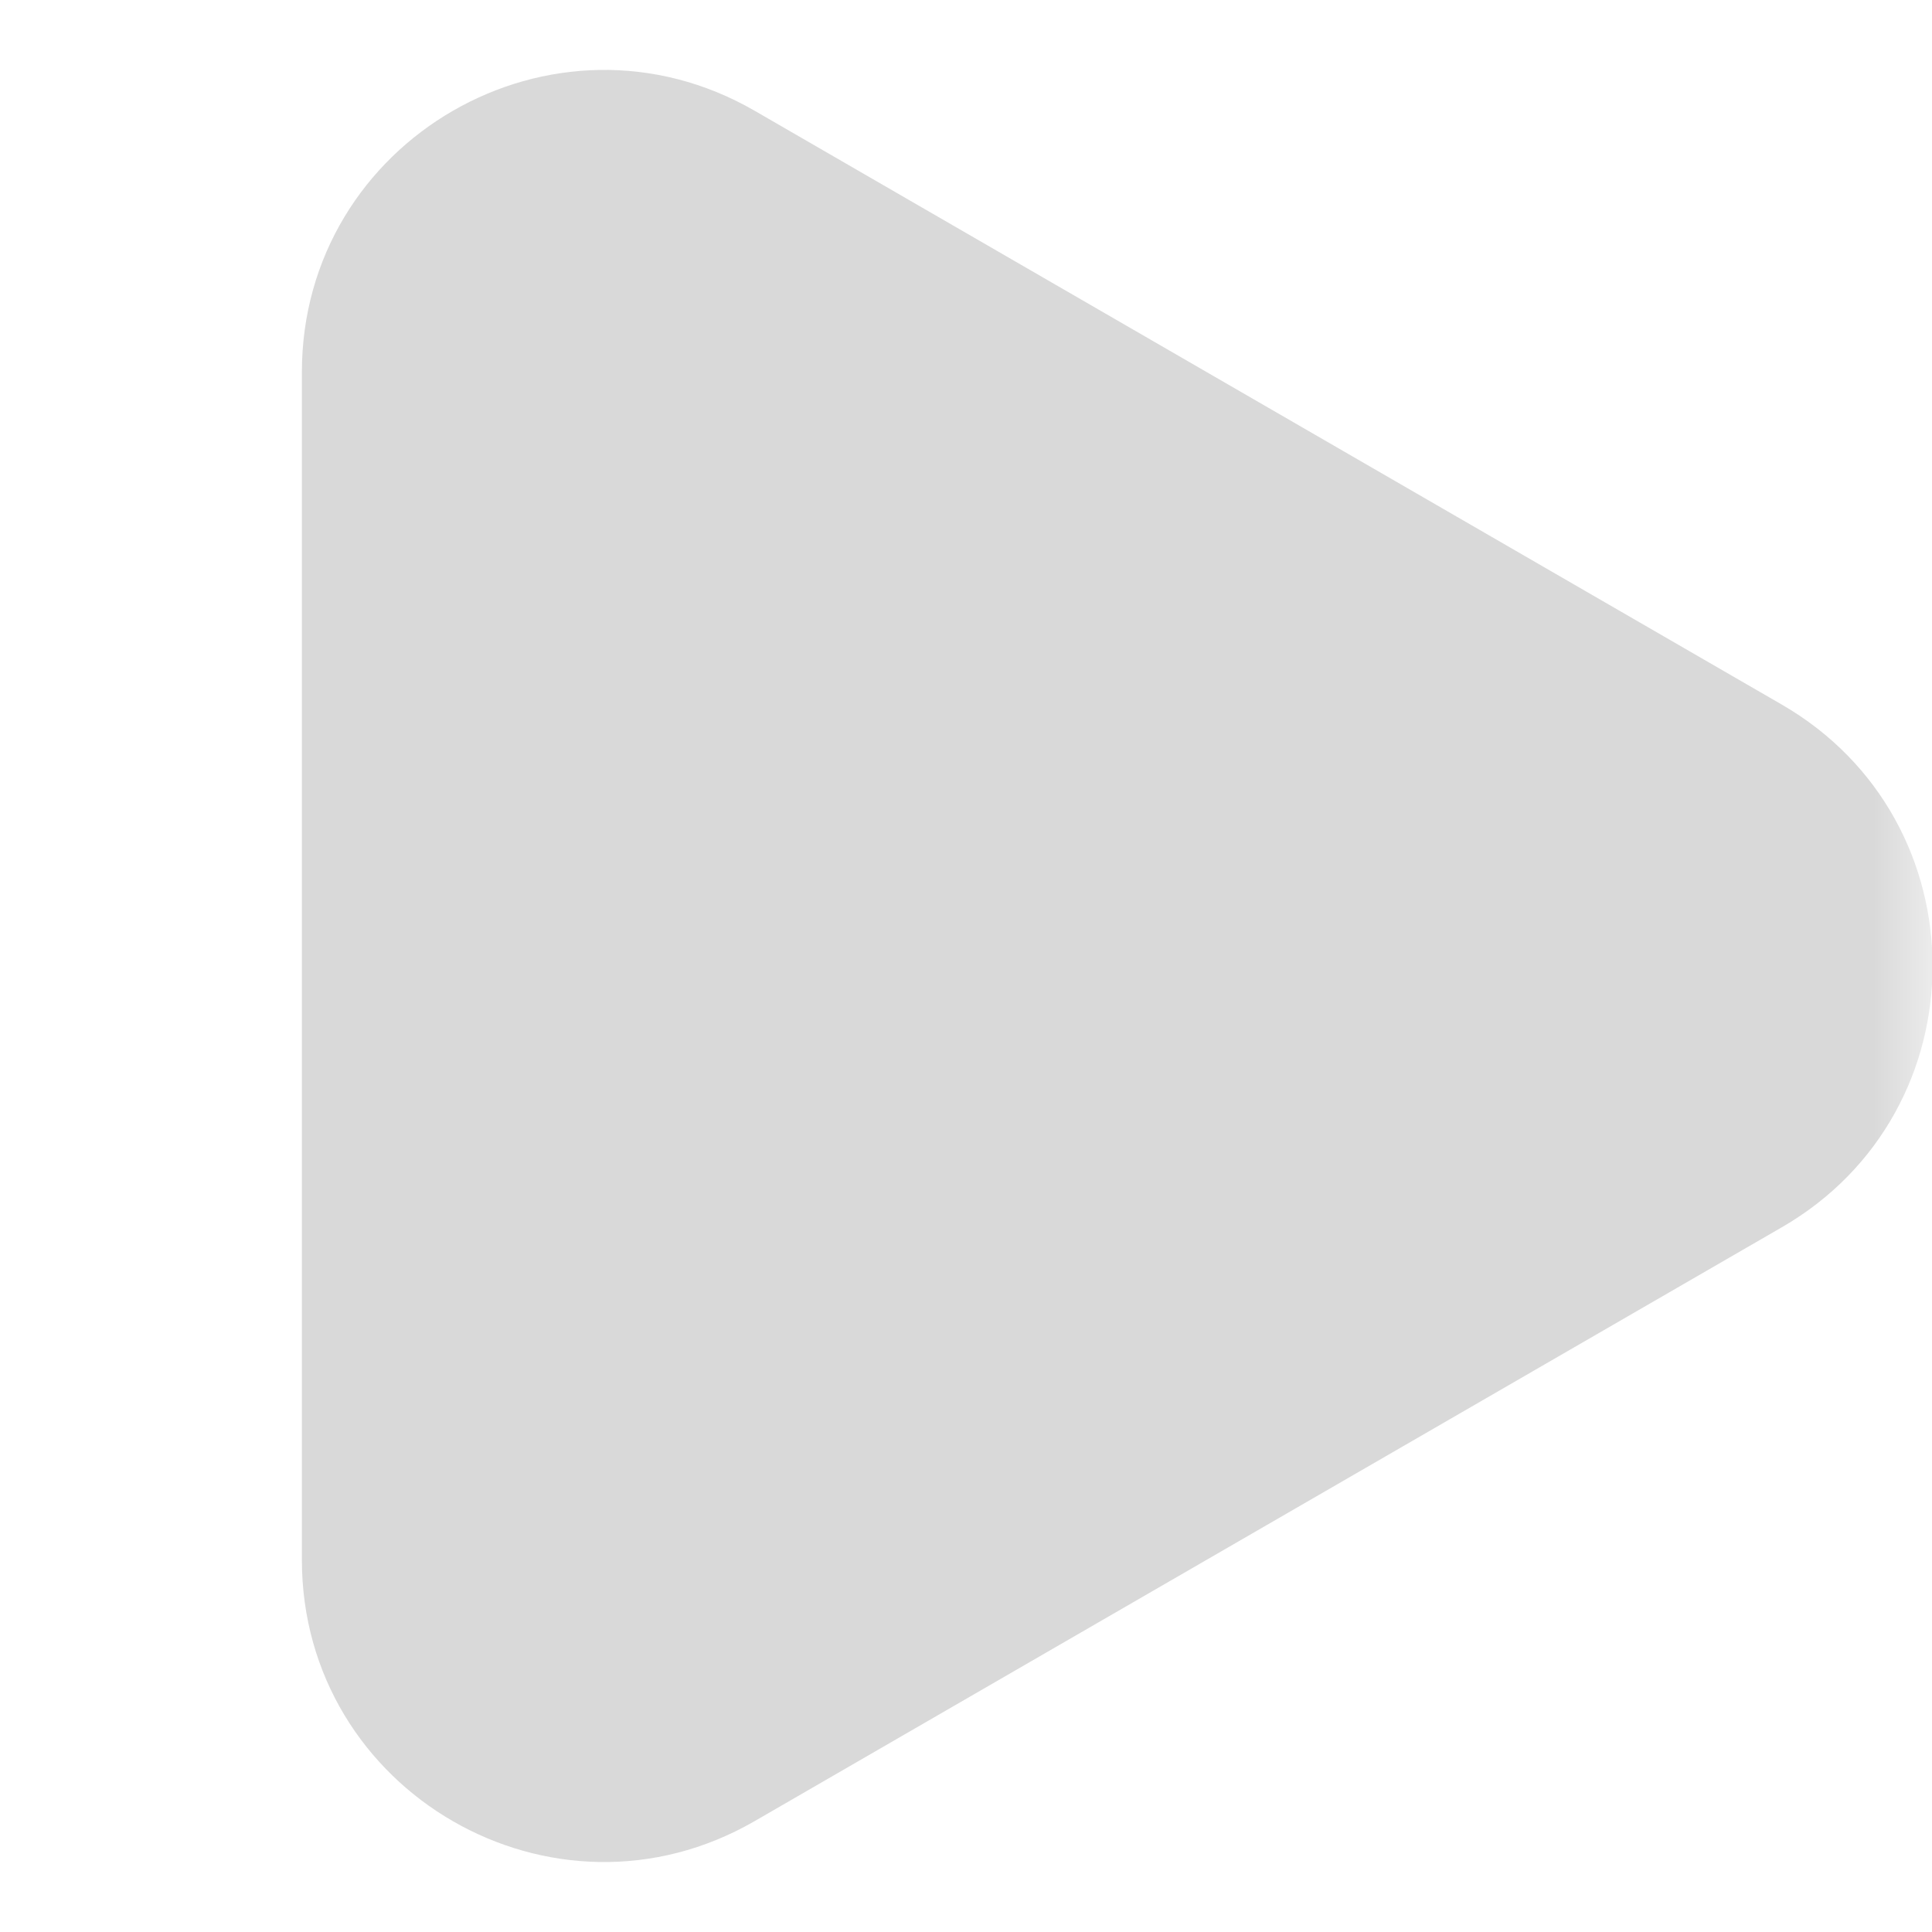 <svg width="16" height="16" viewBox="0 0 16 16" fill="none" xmlns="http://www.w3.org/2000/svg">
<g clip-path="url(#clip0_56_25)">
<mask id="mask0_56_25" style="mask-type:luminance" maskUnits="userSpaceOnUse" x="0" y="0" width="16" height="16">
<path d="M0 0H16V16H0V0Z" fill="white"/>
</mask>
<g mask="url(#mask0_56_25)">
<path fill-rule="evenodd" clip-rule="evenodd" d="M14.756 10.164C16.421 9.202 16.421 6.798 14.756 5.835L6.251 0.918C4.585 -0.045 2.5 1.158 2.5 3.083V12.917C2.5 14.842 4.585 16.045 6.251 15.081L14.756 10.164Z" fill="#D9D9D9"/>
</g>
</g>
<defs>
<clipPath id="clip0_56_25">
<rect width="16" height="16" fill="white"/>
</clipPath>
</defs>
</svg>
